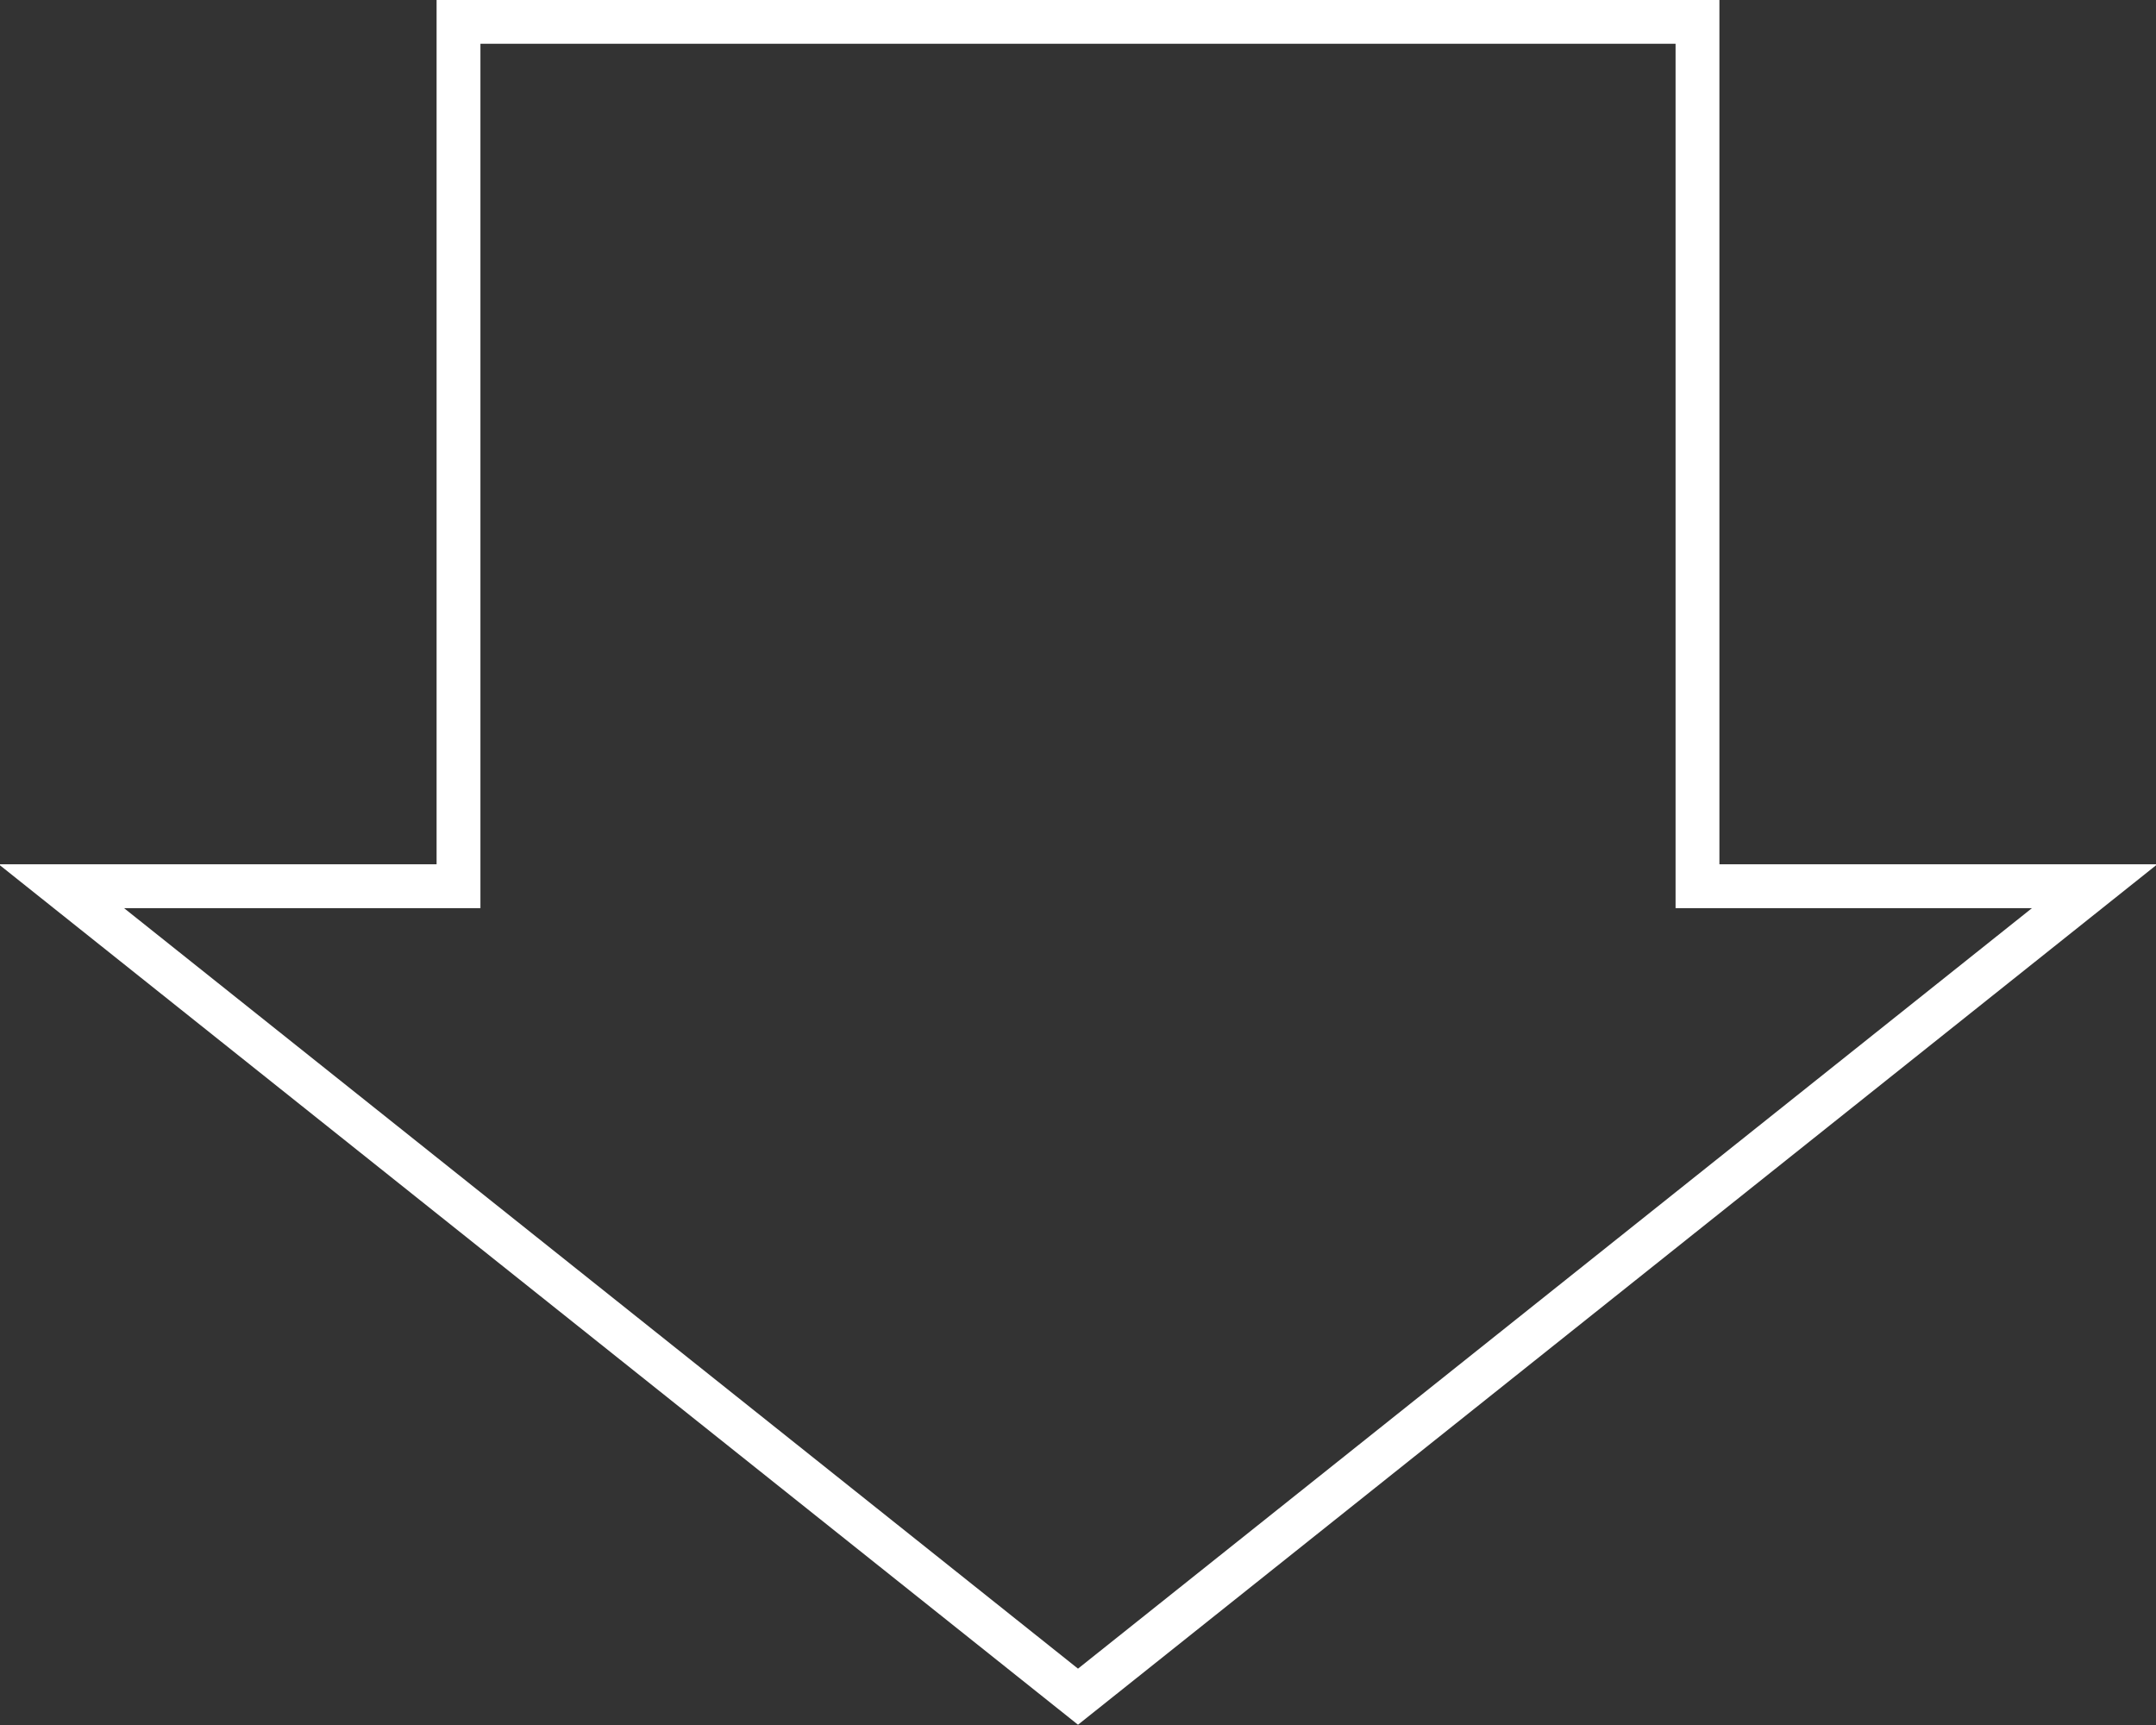 <?xml version="1.0" encoding="UTF-8" standalone="no"?>
<!-- Created with Inkscape (http://www.inkscape.org/) -->

<svg
         width="15mm"
         height="12mm"
         viewBox="0 0 15 12"
         version="1.1"
         id="svg5"
         inkscape:version="1.2.2 (b0a8486541, 2022-12-01)"
         sodipodi:docname="jg_dn.svg"
         xmlns:inkscape="http://www.inkscape.org/namespaces/inkscape"
         xmlns:sodipodi="http://sodipodi.sourceforge.net/DTD/sodipodi-0.dtd"
         xmlns="http://www.w3.org/2000/svg"
         xmlns:svg="http://www.w3.org/2000/svg">
        <rect x="0" y="0" width="15" height="12" fill="#333333" stroke="none"/>
        <sodipodi:namedview
                 id="namedview7"
                 pagecolor="#505050"
                 bordercolor="#eeeeee"
                 borderopacity="1"
                 inkscape:showpageshadow="0"
                 inkscape:pageopacity="0"
                 inkscape:pagecheckerboard="0"
                 inkscape:deskcolor="#505050"
                 inkscape:document-units="mm"
                 showgrid="false"
                 inkscape:zoom="0.84096521"
                 inkscape:cx="402.51368"
                 inkscape:cy="254.4695"
                 inkscape:window-width="1920"
                 inkscape:window-height="1014"
                 inkscape:window-x="0"
                 inkscape:window-y="30"
                 inkscape:window-maximized="1"
                 inkscape:current-layer="layer1" />
        <defs
                 id="defs2" />
        <g
                 inkscape:label="Livello 1"
                 inkscape:groupmode="layer"
                 id="layer1">
                <path
                         id="path534"
                         style="fill:none;stroke:#ffffff;stroke-width:0.305"
                         d="M 7.5,11.803 L 0.427,6.165 H 3.19 V 0.152 H 11.81 V 6.165 H 14.573 Z" />
        </g>
</svg>
